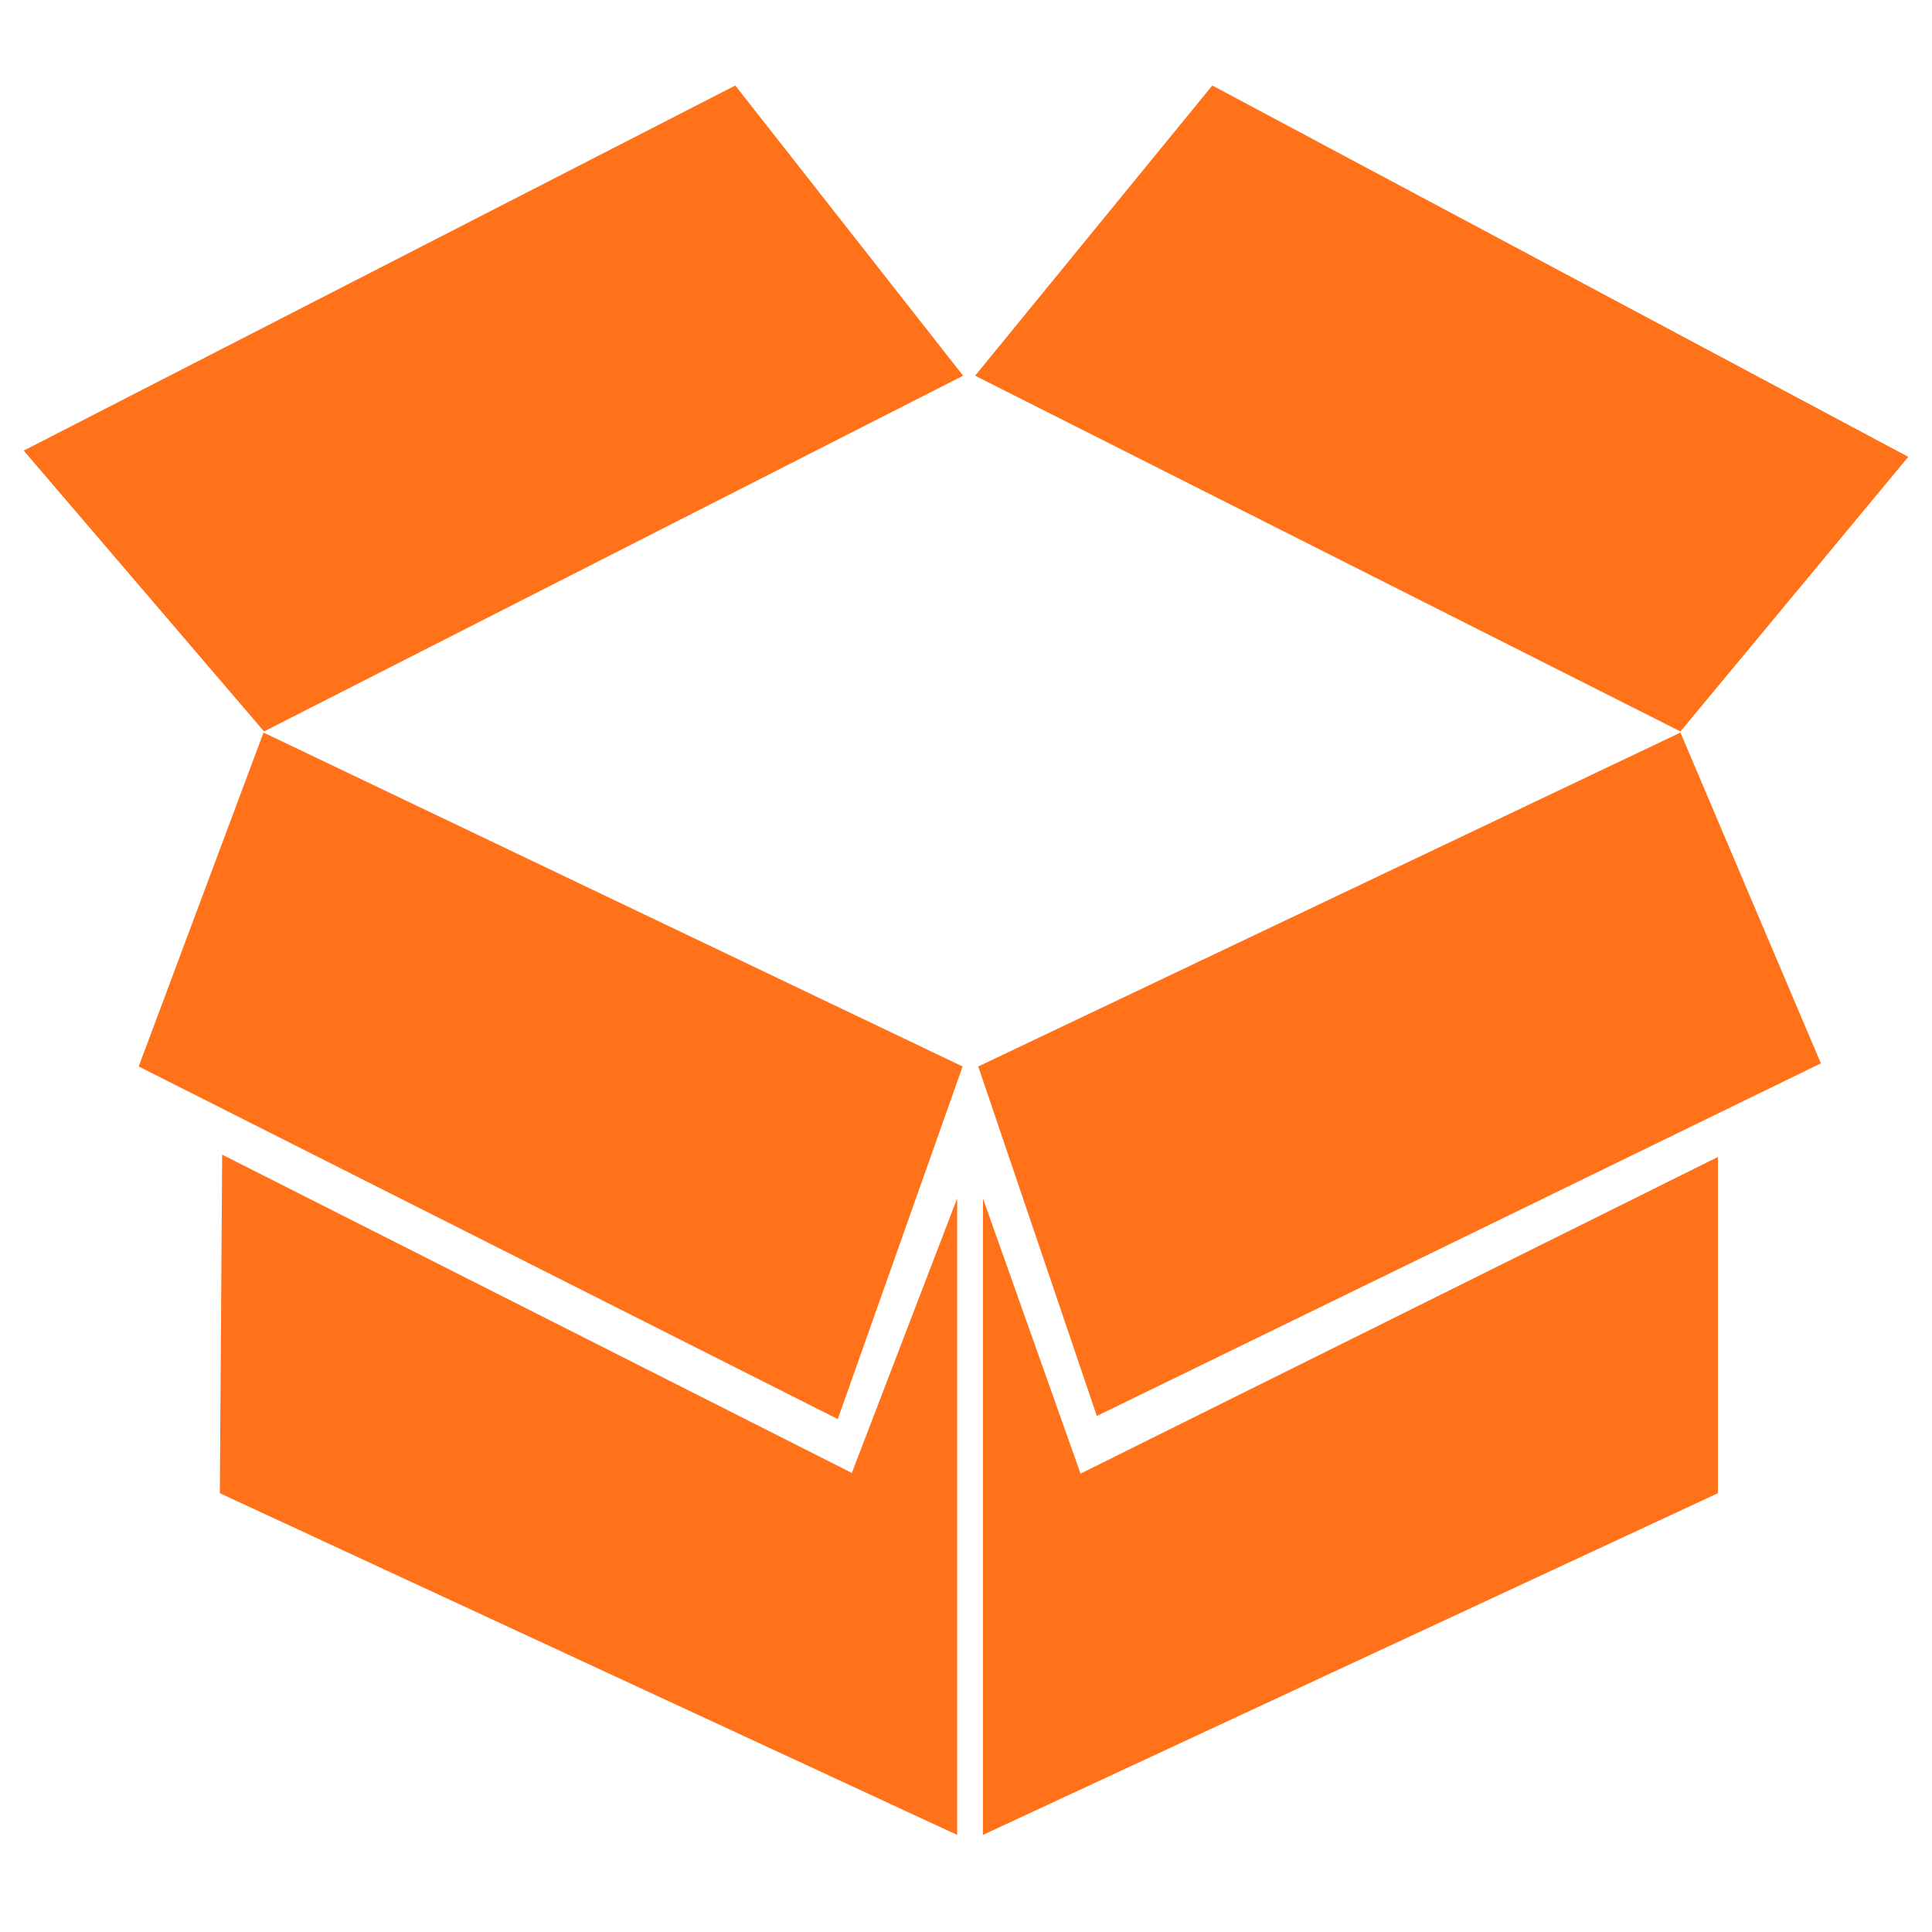<?xml version="1.0" standalone="no"?><!DOCTYPE svg PUBLIC "-//W3C//DTD SVG 1.1//EN" "http://www.w3.org/Graphics/SVG/1.1/DTD/svg11.dtd"><svg t="1754847027125" class="icon" viewBox="0 0 1024 1024" version="1.1" xmlns="http://www.w3.org/2000/svg" p-id="55286" xmlns:xlink="http://www.w3.org/1999/xlink" width="200" height="200"><path d="M890.677 387.688L516.828 199.13 642.547 45.31l368.885 196.825-120.755 145.553z m-878.11-148.86L389.724 45.31l120.75 153.821L139.94 387.688 12.567 238.828z m497.647 326.427l-66.17 186.902L73.513 565.255l66.158-176.982 370.544 176.982z m-58.729 215.432l55.836-145.553V972.55L116.515 791.436l1.236-179.458 333.734 168.71z m513.626-217.09L581.344 750.502l-62.859-185.247 372.192-176.982 74.434 175.324z m-54.586 49.62v178.22L520.968 972.55V635.135l51.75 145.91 337.807-167.828z" p-id="55287" fill="#ff721a"></path></svg>